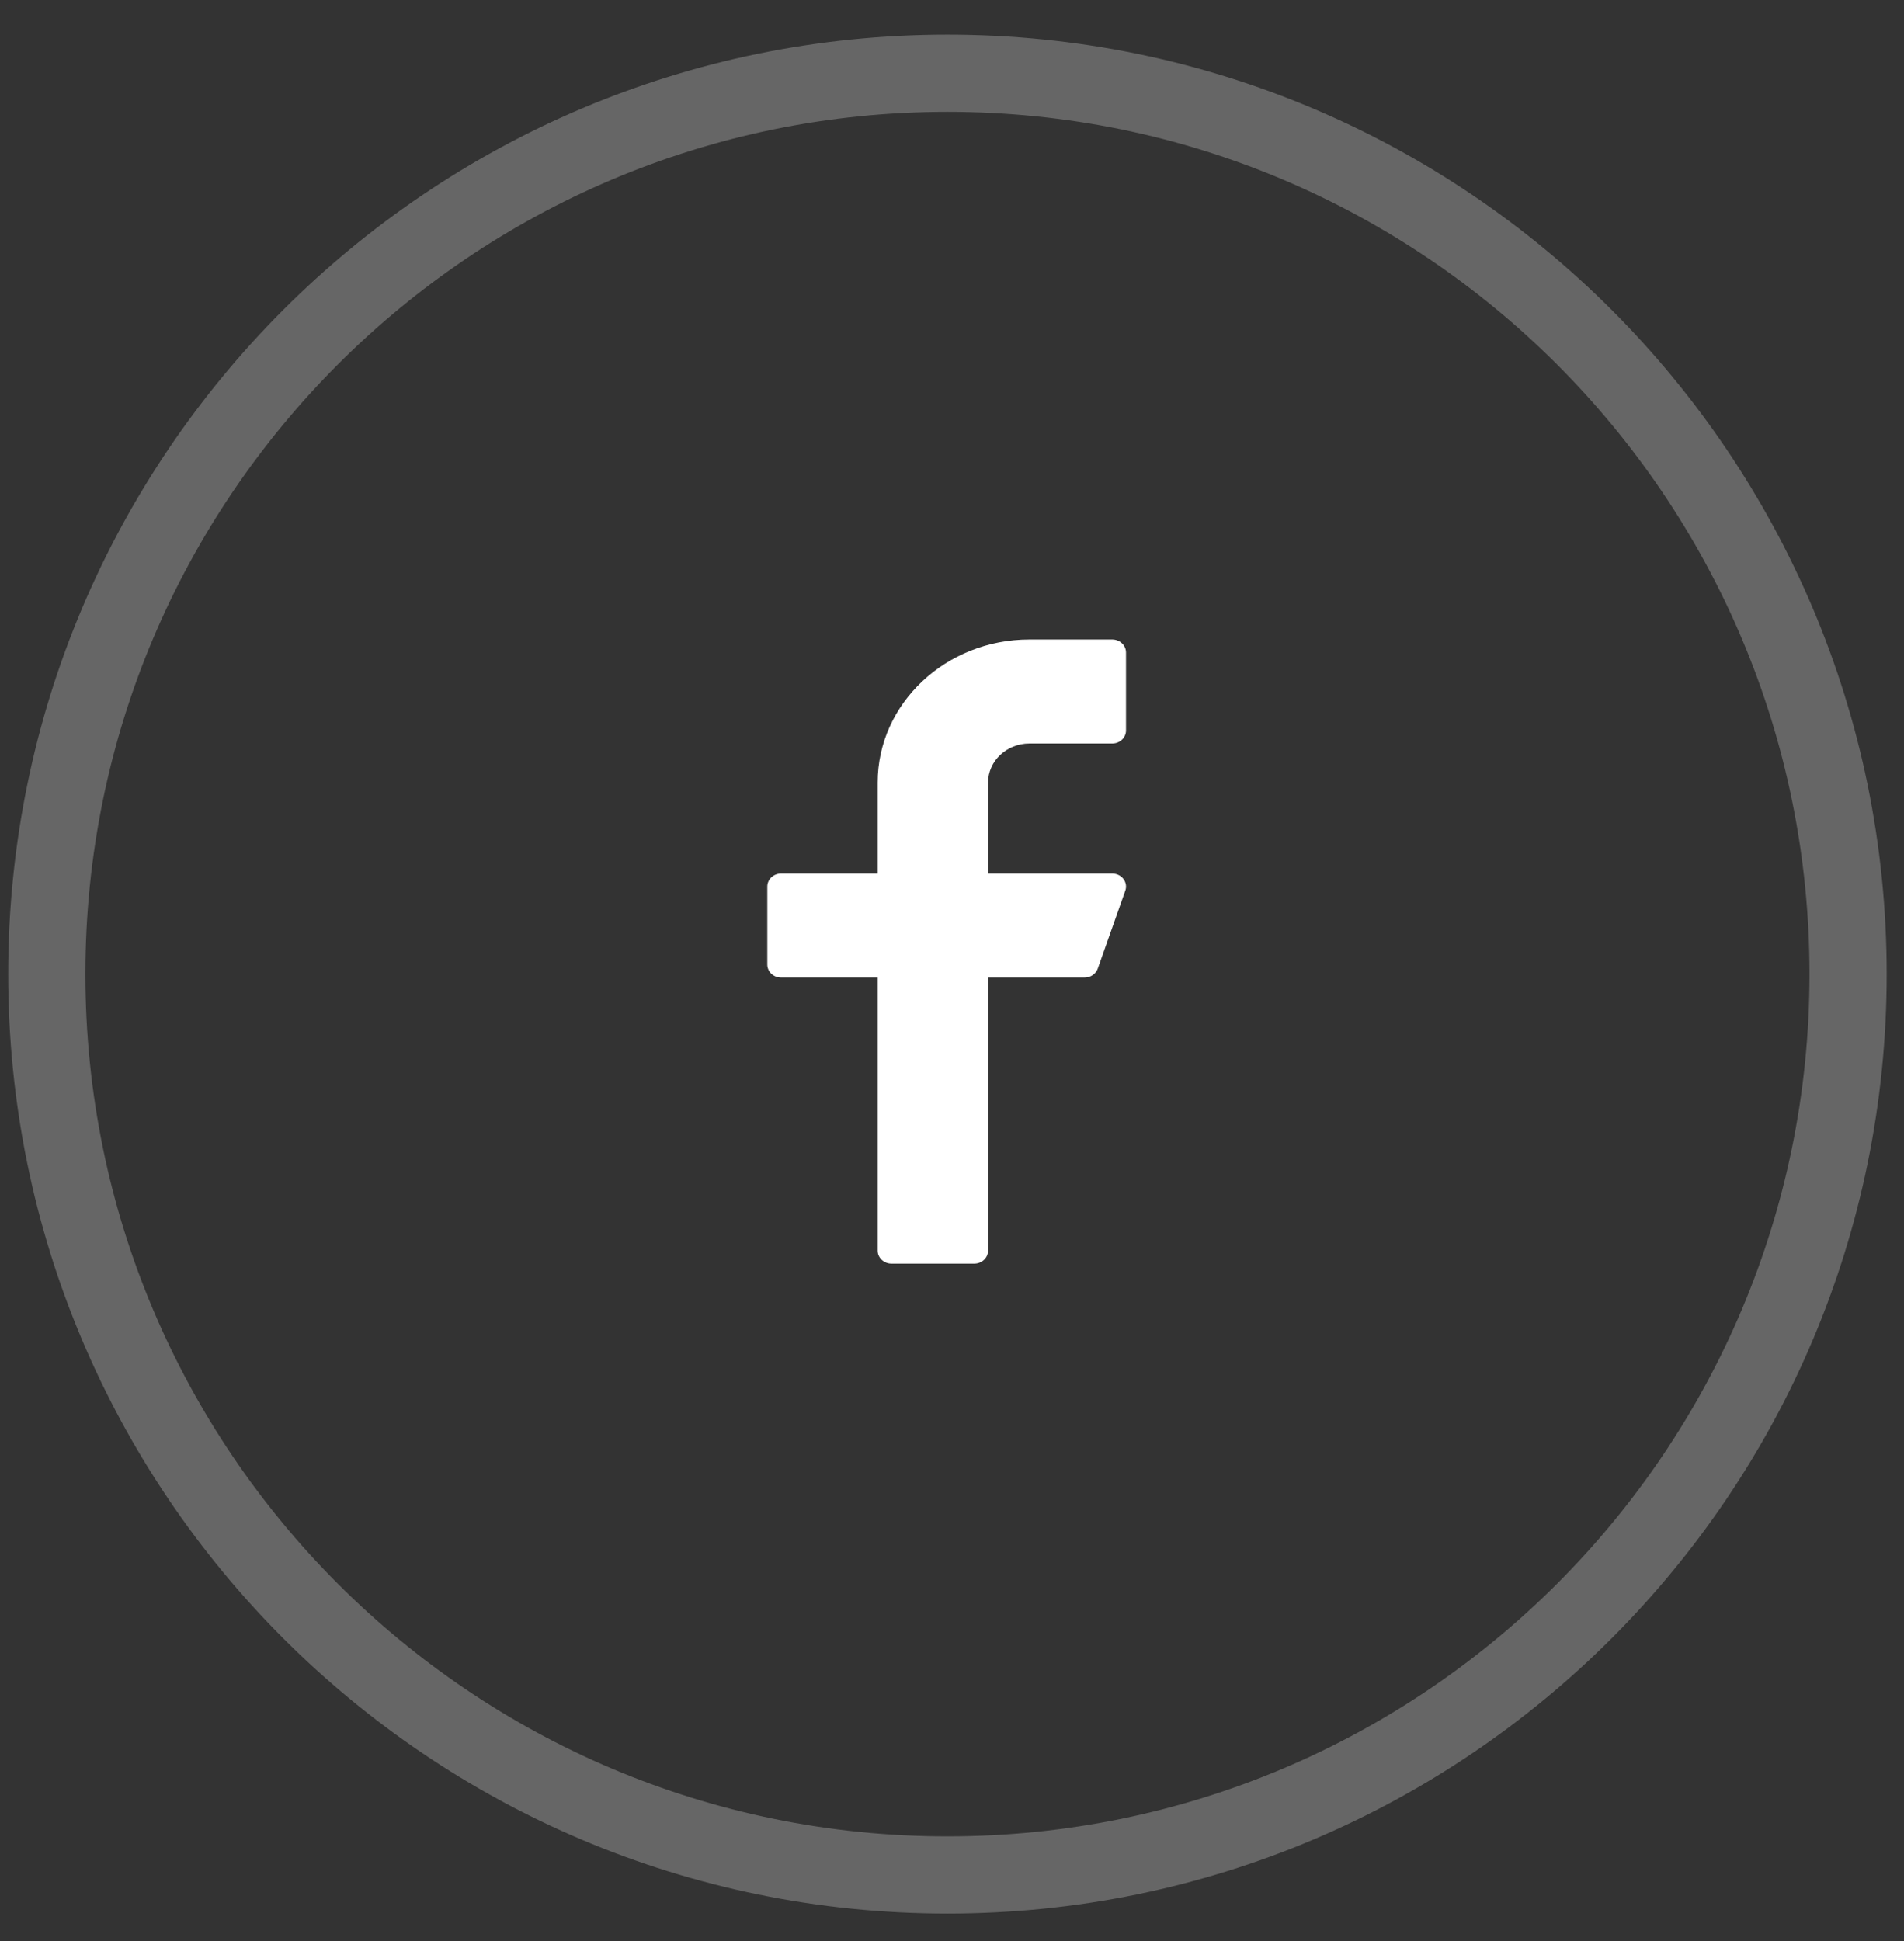 <svg width="52" height="53" viewBox="0 0 52 53" fill="none" xmlns="http://www.w3.org/2000/svg">
                        <rect x="0" y="0" width="52" height="53" fill="#333333" stroke="none"/>
                        <path opacity="0.25" fill-rule="evenodd" clip-rule="evenodd"
                            d="M25.876 51.195C39.46 51.195 50.473 40.182 50.473 26.597C50.473 13.013 39.46 2 25.876 2C12.291 2 1.278 13.013 1.278 26.597C1.278 40.182 12.291 51.195 25.876 51.195Z"
                            stroke="white" stroke-width="2.108" />
                        <path
                            d="M28.115 20.301H30.375C30.584 20.301 30.752 20.142 30.752 19.946V17.816C30.752 17.62 30.584 17.461 30.375 17.461H28.115C25.83 17.461 23.97 19.213 23.97 21.366V23.852H21.333C21.125 23.852 20.956 24.011 20.956 24.207V26.337C20.956 26.533 21.125 26.692 21.333 26.692H23.97V34.148C23.97 34.344 24.139 34.503 24.347 34.503H26.608C26.816 34.503 26.985 34.344 26.985 34.148V26.692H29.622C29.784 26.692 29.928 26.594 29.98 26.449L30.733 24.319C30.772 24.211 30.752 24.092 30.681 23.999C30.61 23.906 30.497 23.852 30.375 23.852H26.985V21.366C26.985 20.779 27.492 20.301 28.115 20.301Z"
                            fill="white" />
                    </svg>